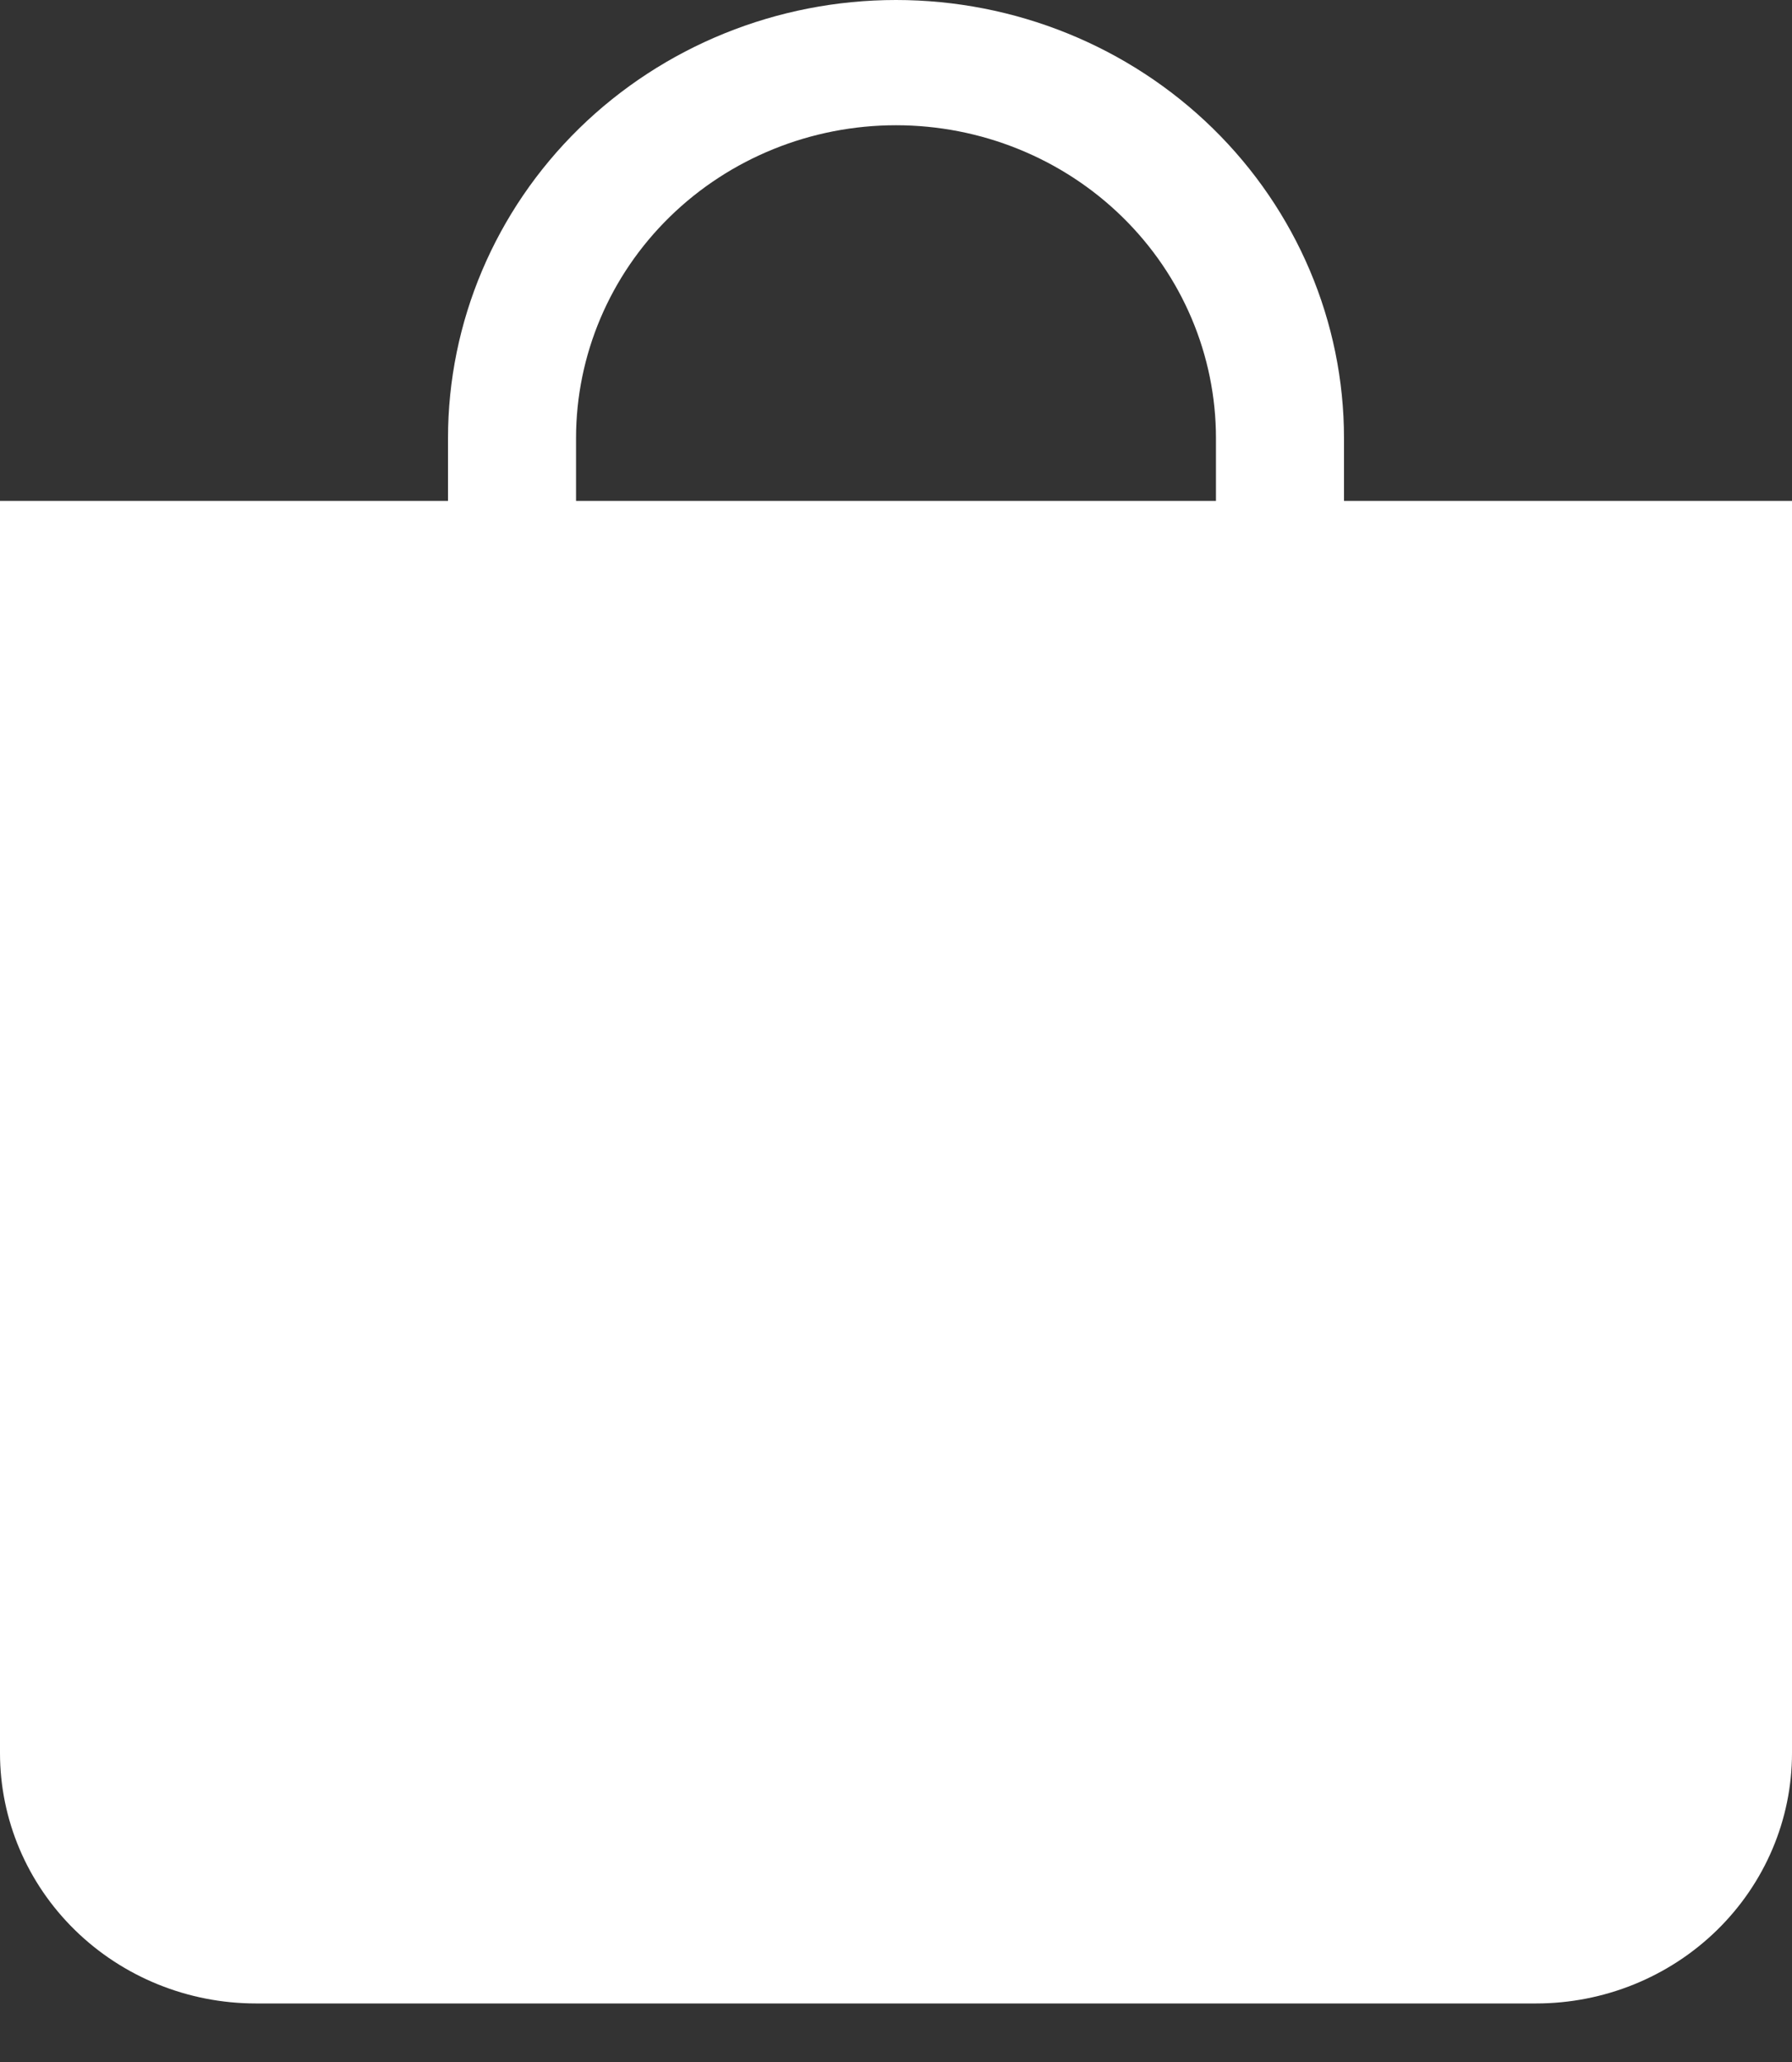 <svg width="20" height="23" viewBox="0 0 20 23" fill="none" xmlns="http://www.w3.org/2000/svg">
<rect x="0" y="0" width="20" height="23" fill="#333333" stroke="none"/>
<path d="M10 1.397C10.947 1.397 11.856 1.765 12.525 2.419C13.195 3.074 13.571 3.962 13.571 4.888V5.587H6.429V4.888C6.429 3.962 6.805 3.074 7.475 2.419C8.144 1.765 9.053 1.397 10 1.397ZM15 5.587V4.888C15 3.592 14.473 2.349 13.536 1.432C12.598 0.515 11.326 0 10 0C8.674 0 7.402 0.515 6.464 1.432C5.527 2.349 5 3.592 5 4.888V5.587H0V19.554C0 20.295 0.301 21.005 0.837 21.529C1.373 22.053 2.099 22.347 2.857 22.347H17.143C17.901 22.347 18.627 22.053 19.163 21.529C19.699 21.005 20 20.295 20 19.554V5.587H15Z" fill="white"/>
</svg>
